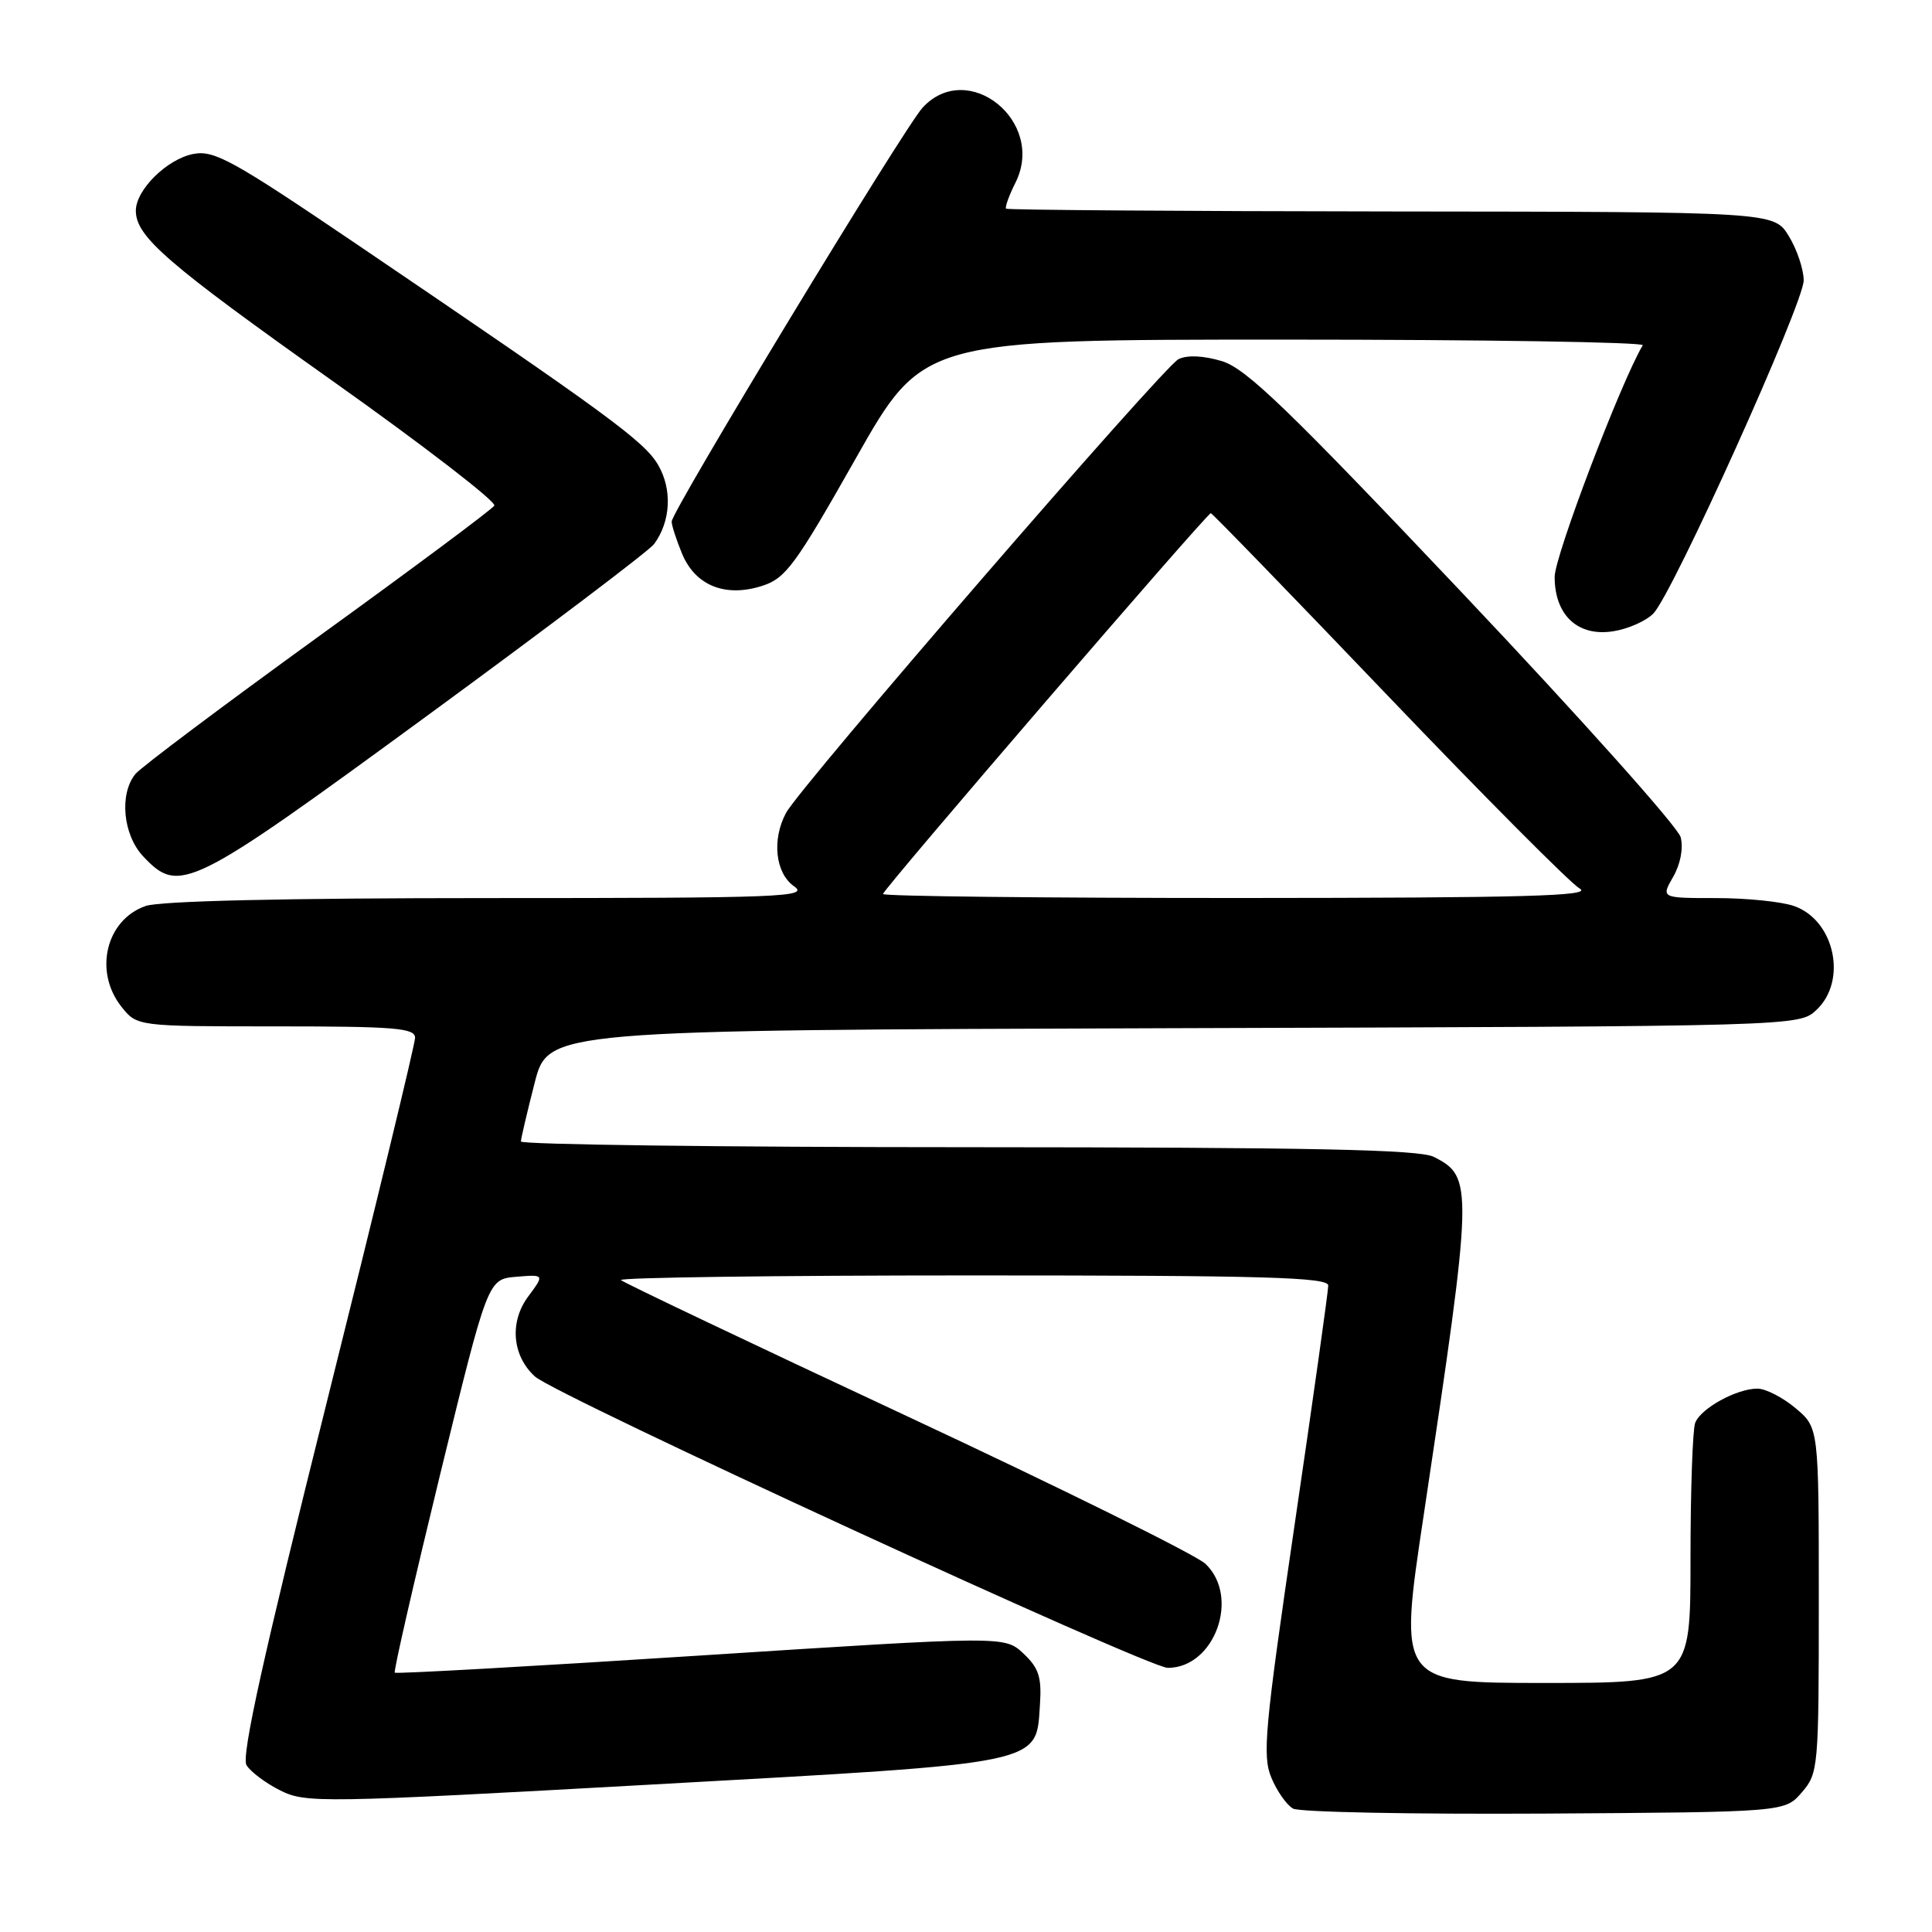 <?xml version="1.0" encoding="UTF-8" standalone="no"?>
<!DOCTYPE svg PUBLIC "-//W3C//DTD SVG 1.1//EN" "http://www.w3.org/Graphics/SVG/1.1/DTD/svg11.dtd" >
<svg xmlns="http://www.w3.org/2000/svg" xmlns:xlink="http://www.w3.org/1999/xlink" version="1.1" viewBox="0 0 256 256">
 <g >
 <path fill="currentColor"
d=" M 238.75 237.50 C 240.94 234.96 241.00 234.29 241.00 212.03 C 241.00 189.18 241.00 189.18 237.92 186.59 C 236.23 185.17 233.96 184.00 232.87 184.00 C 230.11 184.00 225.36 186.61 224.62 188.54 C 224.28 189.44 224.00 197.55 224.00 206.58 C 224.00 223.00 224.00 223.00 204.65 223.00 C 185.30 223.00 185.30 223.00 188.65 200.75 C 195.22 156.98 195.24 155.95 189.98 153.29 C 188.07 152.32 173.81 152.03 128.25 152.01 C 95.66 152.01 69.01 151.66 69.02 151.25 C 69.04 150.84 69.85 147.35 70.84 143.50 C 72.63 136.50 72.63 136.50 155.51 136.24 C 238.38 135.99 238.38 135.99 240.69 133.82 C 244.83 129.94 243.09 121.92 237.71 120.05 C 236.06 119.47 231.41 119.00 227.40 119.00 C 220.09 119.00 220.09 119.00 221.70 116.19 C 222.67 114.51 223.07 112.41 222.70 110.94 C 222.36 109.60 209.41 95.12 193.94 78.76 C 170.66 54.16 165.12 48.82 161.90 47.85 C 159.46 47.12 157.33 47.02 156.16 47.59 C 154.15 48.58 106.03 104.20 104.15 107.72 C 102.25 111.27 102.74 115.71 105.22 117.44 C 107.25 118.86 103.69 119.00 64.87 119.00 C 37.72 119.00 21.21 119.38 19.29 120.05 C 14.05 121.88 12.40 128.70 16.07 133.37 C 18.15 136.00 18.15 136.00 36.57 136.00 C 52.33 136.00 55.00 136.22 55.00 137.51 C 55.00 138.34 49.75 160.00 43.34 185.64 C 34.91 219.38 31.95 232.72 32.66 233.89 C 33.20 234.77 35.22 236.29 37.15 237.25 C 40.52 238.93 42.55 238.90 86.58 236.45 C 138.76 233.55 137.26 233.86 137.80 225.87 C 138.04 222.22 137.65 221.02 135.61 219.10 C 133.12 216.77 133.12 216.77 92.87 219.36 C 70.73 220.79 52.48 221.81 52.31 221.64 C 52.13 221.47 54.84 209.67 58.31 195.41 C 64.64 169.50 64.64 169.50 68.40 169.18 C 72.16 168.87 72.16 168.87 69.97 171.82 C 67.48 175.19 67.87 179.67 70.89 182.40 C 73.64 184.89 152.08 221.00 154.74 221.00 C 160.96 221.00 164.36 211.57 159.71 207.20 C 158.45 206.02 140.66 197.22 120.16 187.64 C 99.67 178.07 82.63 169.96 82.28 169.62 C 81.94 169.28 102.89 169.00 128.83 169.00 C 167.53 169.00 176.00 169.24 176.00 170.34 C 176.00 171.07 174.00 185.32 171.55 201.99 C 167.58 229.07 167.25 232.65 168.46 235.55 C 169.20 237.34 170.50 239.18 171.34 239.65 C 172.17 240.12 187.18 240.41 204.68 240.31 C 236.50 240.11 236.50 240.11 238.75 237.50 Z  M 56.60 94.84 C 72.49 83.21 86.03 72.97 86.67 72.09 C 88.88 69.09 89.10 64.85 87.20 61.60 C 85.38 58.47 80.45 54.86 47.12 32.26 C 30.81 21.21 28.38 19.87 25.62 20.40 C 22.14 21.07 18.00 25.15 18.00 27.92 C 18.00 31.35 22.09 34.89 44.04 50.46 C 56.15 59.05 65.81 66.50 65.50 67.00 C 65.19 67.50 54.68 75.33 42.13 84.40 C 29.59 93.48 18.71 101.64 17.96 102.54 C 15.78 105.17 16.28 110.61 18.97 113.47 C 23.76 118.56 25.11 117.89 56.60 94.84 Z  M 219.09 81.28 C 221.68 78.59 239.00 40.18 239.00 37.15 C 238.99 35.69 238.11 33.05 237.03 31.29 C 235.07 28.07 235.07 28.07 184.35 28.02 C 156.46 27.99 133.49 27.82 133.31 27.65 C 133.14 27.47 133.70 25.90 134.57 24.17 C 138.59 16.10 128.26 7.77 122.26 14.25 C 119.81 16.90 89.00 67.72 89.00 69.11 C 89.00 69.64 89.63 71.56 90.39 73.40 C 92.16 77.62 96.14 79.20 101.02 77.62 C 104.12 76.62 105.41 74.85 113.39 60.75 C 122.30 45.00 122.30 45.00 170.21 45.00 C 196.56 45.00 217.92 45.34 217.67 45.75 C 214.74 50.71 206.00 73.68 206.00 76.44 C 206.00 81.54 209.10 84.41 213.80 83.64 C 215.77 83.33 218.15 82.26 219.09 81.28 Z  M 117.00 118.46 C 117.00 117.86 159.92 68.00 160.44 68.00 C 160.62 68.00 171.20 78.91 183.95 92.25 C 196.71 105.59 208.12 117.06 209.32 117.74 C 211.07 118.73 202.26 118.97 164.25 118.99 C 138.26 118.99 117.00 118.76 117.00 118.46 Z "/>
</g>
</svg>